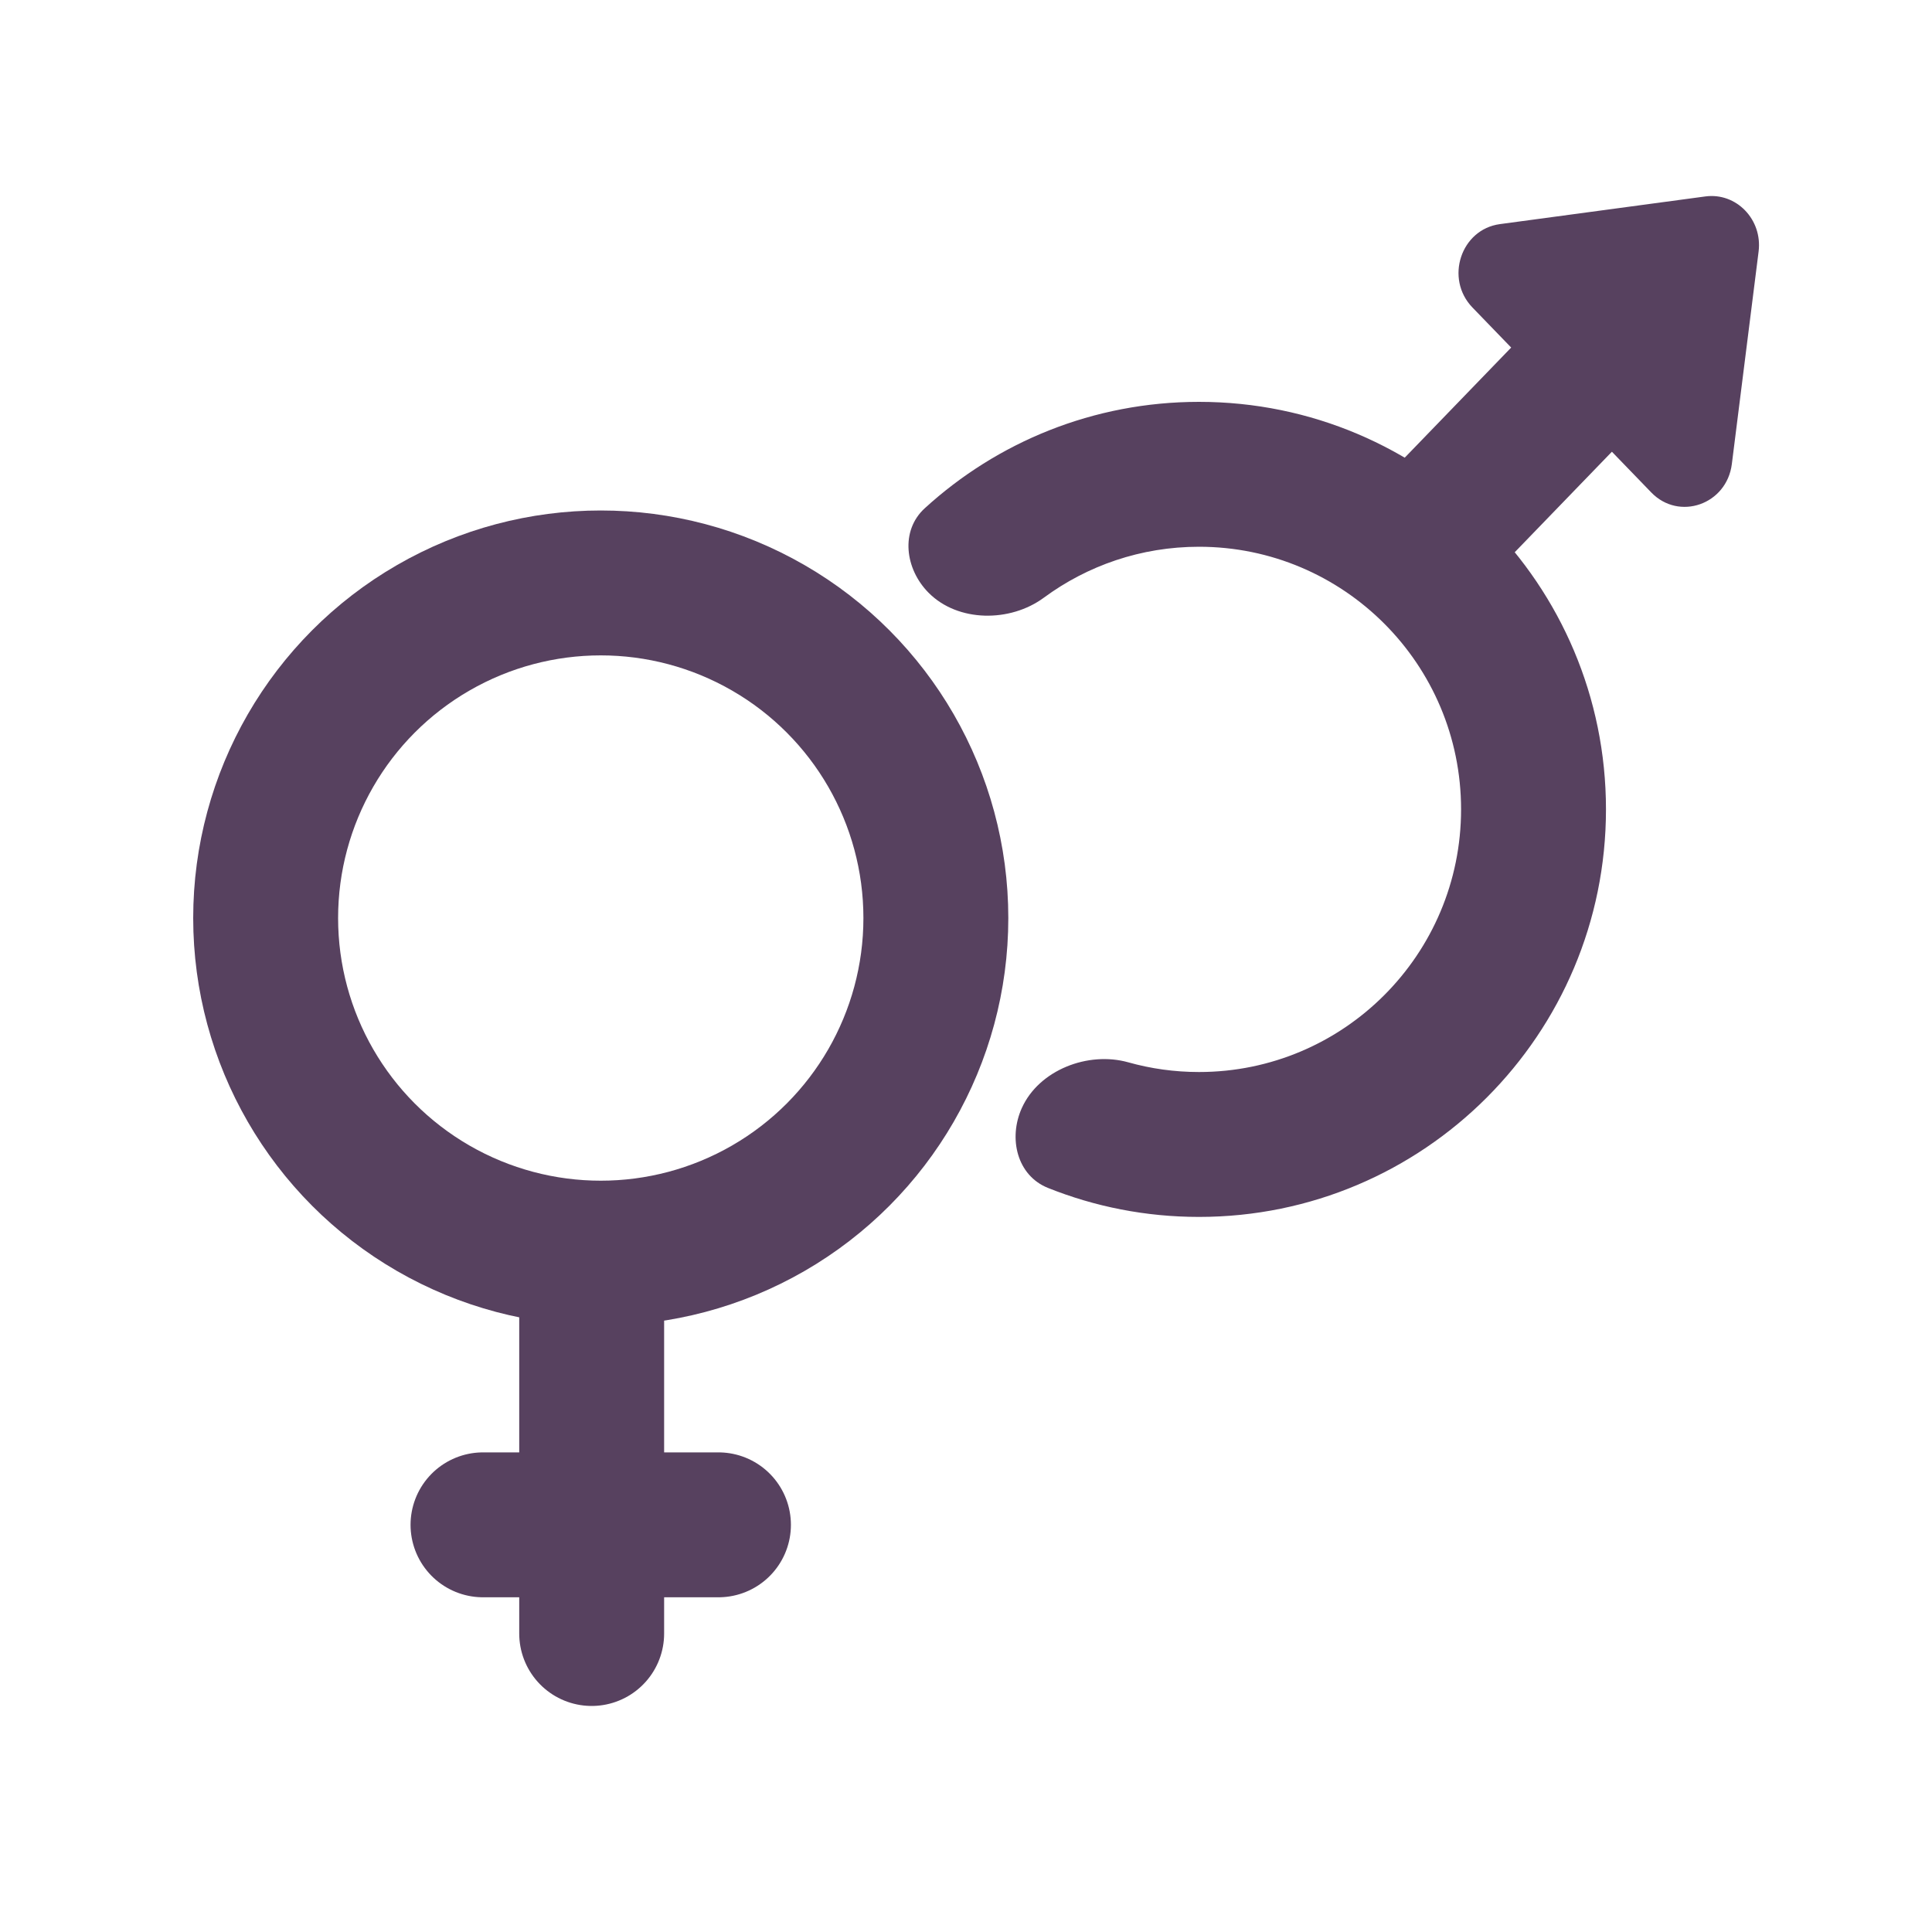 <svg width="40" height="40" viewBox="0 0 40 40" fill="none" xmlns="http://www.w3.org/2000/svg">
<g clip-path="url(#clip0)">
<circle cx="12.438" cy="19.007" r="6.938" stroke="#57415F" stroke-width="3"/>
<line x1="12.25" y1="26.695" x2="12.25" y2="33.82" stroke="#57415F" stroke-width="3" stroke-linecap="round"/>
<line x1="10" y1="31.57" x2="14.875" y2="31.57" stroke="#57415F" stroke-width="3" stroke-linecap="round"/>
<path fill-rule="evenodd" clip-rule="evenodd" d="M30.25 16.757C30.25 19.764 27.817 22.195 24.824 22.195C24.316 22.195 23.825 22.125 23.359 21.994C22.527 21.761 21.512 22.152 21.156 22.94V22.94C20.872 23.569 21.057 24.339 21.698 24.595C22.665 24.982 23.719 25.195 24.824 25.195C29.477 25.195 33.25 21.417 33.25 16.757C33.25 12.097 29.477 8.32 24.824 8.32C22.636 8.32 20.644 9.154 19.146 10.523C18.636 10.989 18.738 11.781 19.225 12.272V12.272C19.834 12.886 20.915 12.888 21.611 12.375C22.511 11.711 23.622 11.32 24.824 11.32C27.817 11.32 30.25 13.75 30.25 16.757Z" fill="#57415F"/>
<line x1="1.5" y1="-1.5" x2="6.93" y2="-1.5" transform="matrix(0.695 -0.719 0.695 0.719 29.607 13.248)" stroke="#57415F" stroke-width="3" stroke-linecap="round"/>
<path d="M35.308 4.067C35.948 3.981 36.493 4.545 36.41 5.207L35.856 9.607C35.751 10.444 34.763 10.792 34.187 10.195L30.486 6.367C29.909 5.77 30.245 4.749 31.054 4.64L35.308 4.067Z" fill="#57415F"/>
</g>
<defs>
<clipPath id="clip0">
<rect width="40" height="40" fill="white"/>
</clipPath>
</defs>
</svg>
